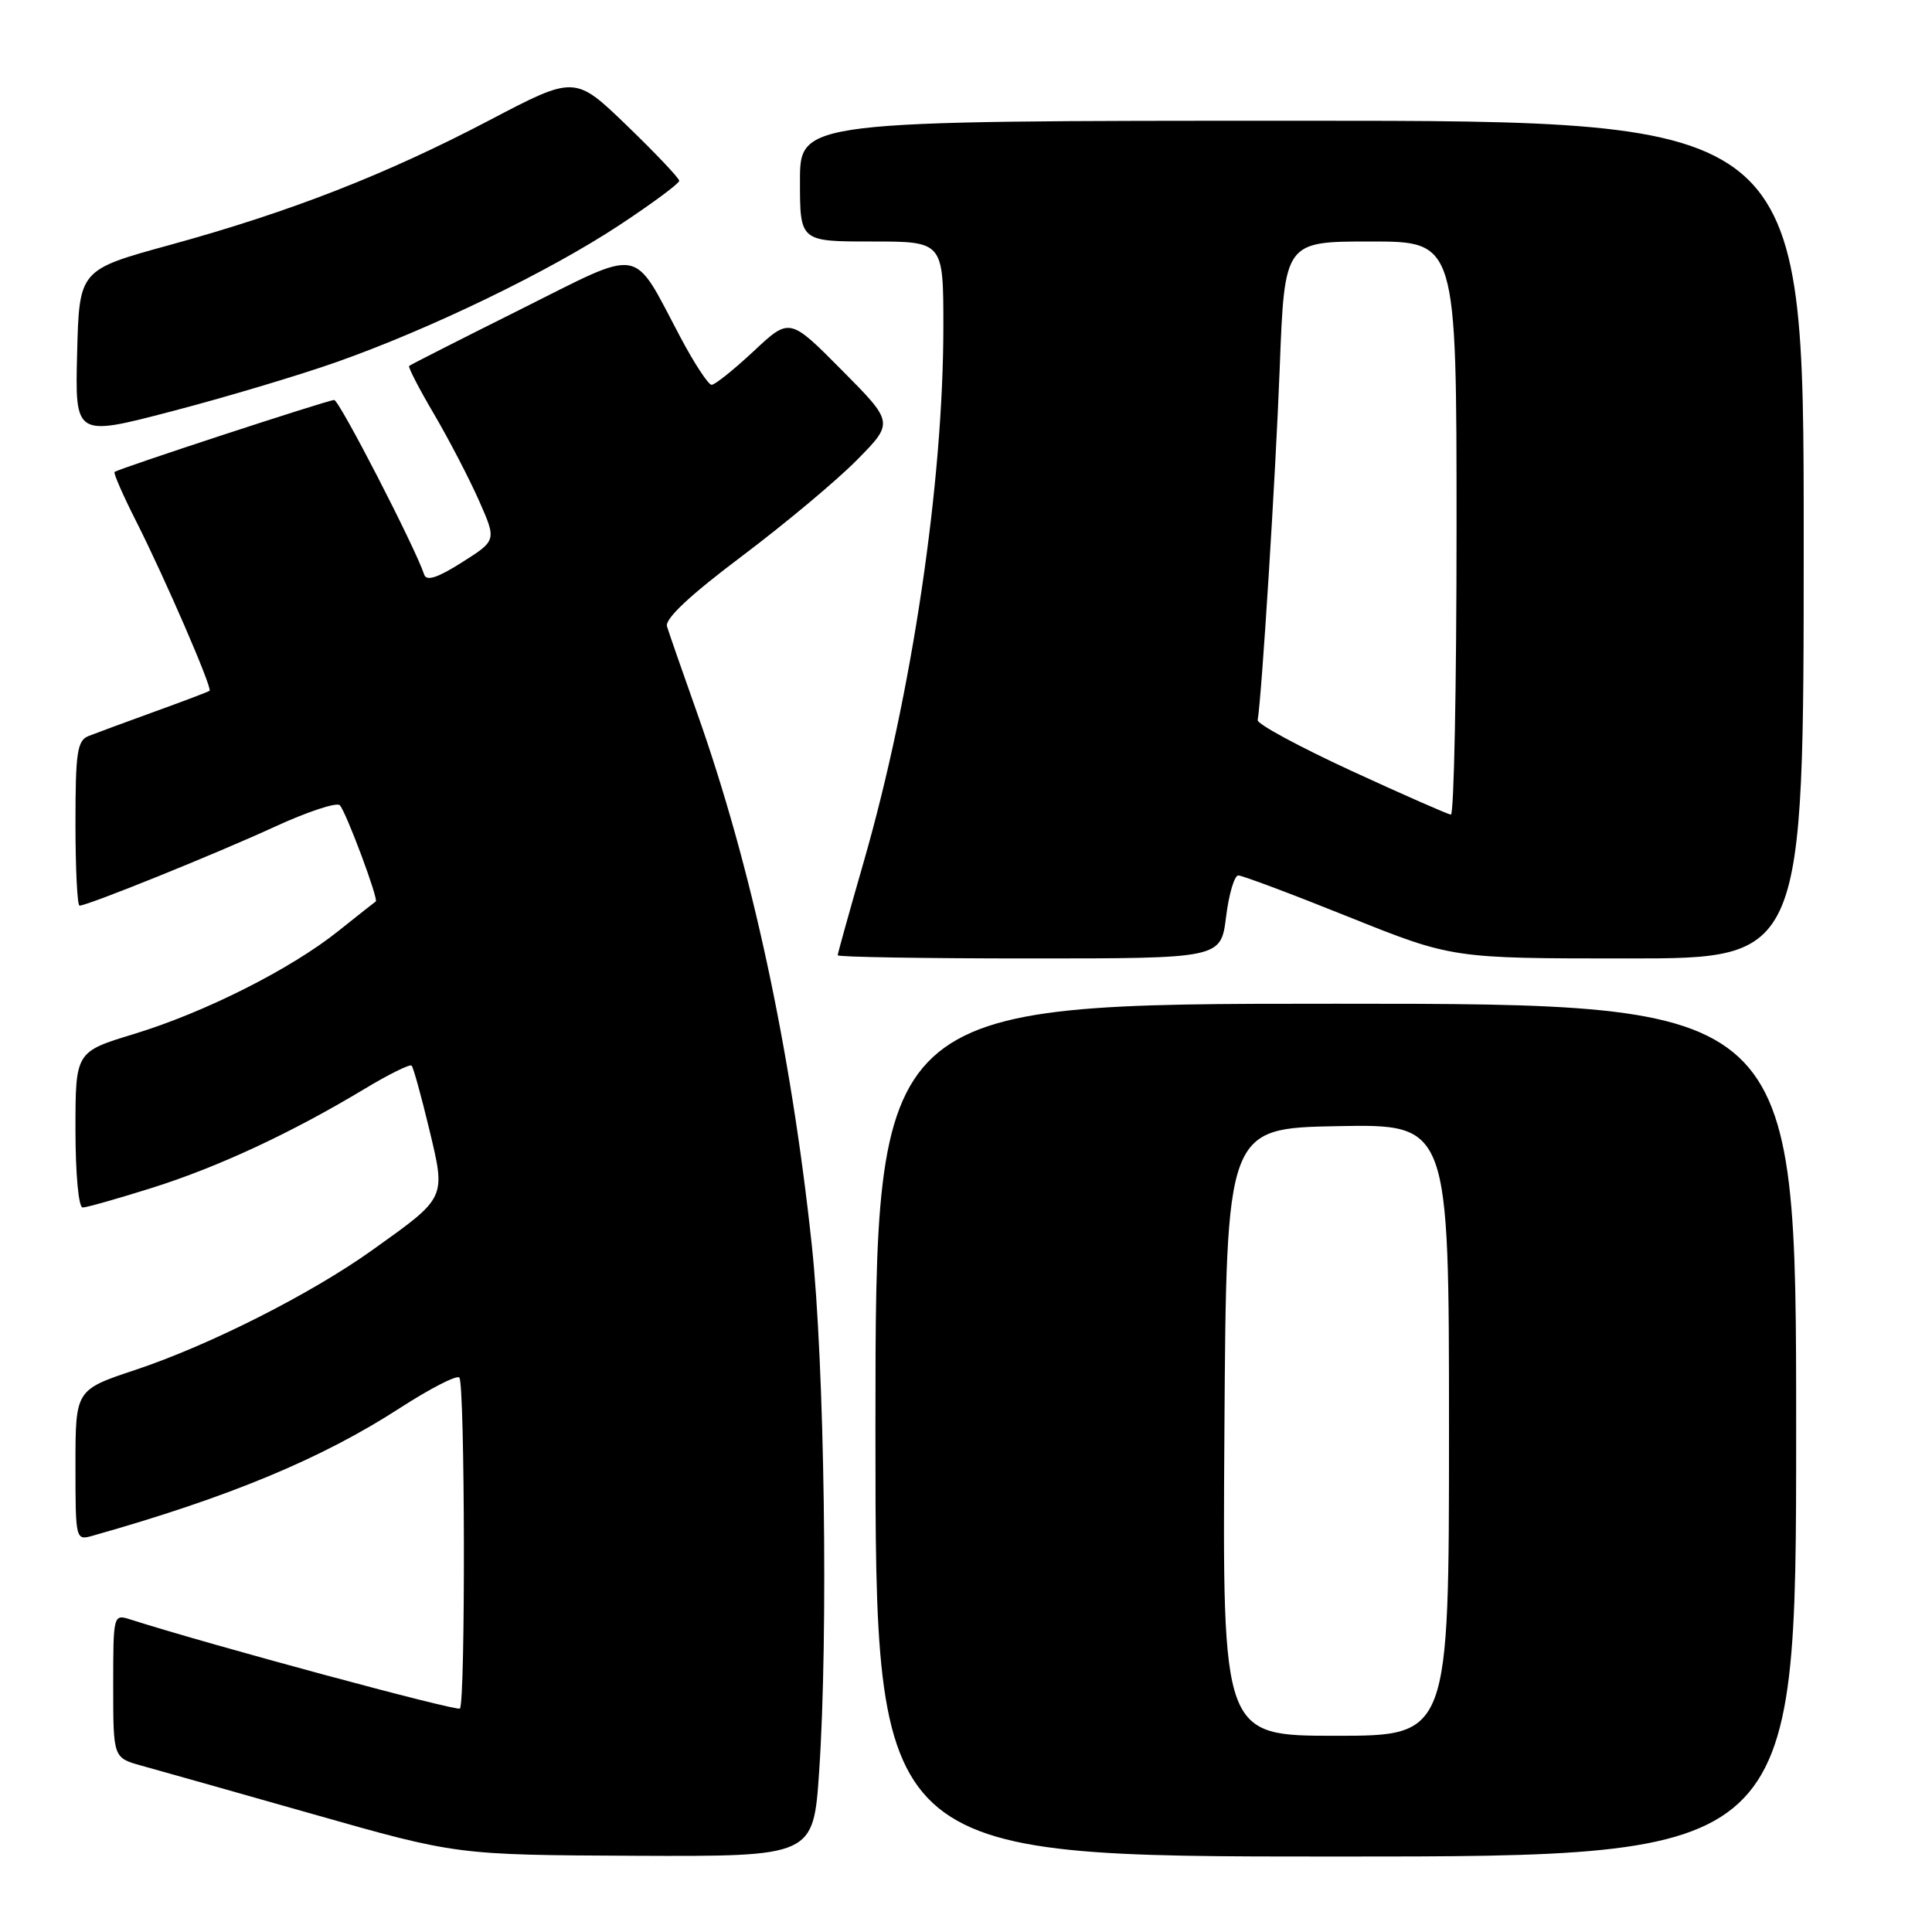 <?xml version="1.0" encoding="UTF-8" standalone="no"?>
<!DOCTYPE svg PUBLIC "-//W3C//DTD SVG 1.1//EN" "http://www.w3.org/Graphics/SVG/1.1/DTD/svg11.dtd" >
<svg xmlns="http://www.w3.org/2000/svg" xmlns:xlink="http://www.w3.org/1999/xlink" version="1.1" viewBox="0 0 256 256">
 <g >
 <path fill="currentColor"
d=" M 108.54 234.75 C 109.77 216.65 109.26 180.79 107.56 164.91 C 104.77 138.90 99.58 114.83 92.38 94.50 C 90.43 89.00 88.63 83.83 88.38 83.00 C 88.08 82.00 91.41 78.88 98.30 73.70 C 104.00 69.41 110.87 63.67 113.55 60.95 C 118.44 55.99 118.44 55.99 111.53 49.03 C 104.63 42.07 104.63 42.07 99.86 46.54 C 97.23 48.99 94.73 51.00 94.29 50.99 C 93.86 50.99 92.00 48.16 90.17 44.71 C 83.66 32.45 85.46 32.76 68.92 41.02 C 60.99 44.98 54.37 48.34 54.21 48.49 C 54.05 48.63 55.54 51.53 57.54 54.92 C 59.53 58.32 62.20 63.46 63.48 66.36 C 65.80 71.61 65.80 71.61 61.22 74.51 C 57.98 76.57 56.51 77.04 56.21 76.14 C 54.99 72.48 44.95 53.00 44.28 53.00 C 43.46 53.00 15.72 62.09 15.18 62.54 C 15.01 62.68 16.31 65.66 18.08 69.15 C 21.87 76.65 28.16 91.18 27.77 91.53 C 27.62 91.66 24.35 92.90 20.50 94.29 C 16.65 95.69 12.71 97.14 11.75 97.52 C 10.23 98.12 10.00 99.66 10.00 109.11 C 10.00 115.10 10.24 120.00 10.54 120.00 C 11.62 120.00 28.72 113.09 36.40 109.55 C 40.75 107.55 44.63 106.27 45.03 106.70 C 45.89 107.65 50.19 119.18 49.79 119.45 C 49.63 119.55 47.41 121.31 44.85 123.35 C 38.55 128.40 27.14 134.15 17.75 137.01 C 10.00 139.37 10.00 139.37 10.00 149.68 C 10.00 155.52 10.41 160.00 10.95 160.00 C 11.47 160.00 15.63 158.82 20.20 157.38 C 28.94 154.62 38.63 150.11 48.31 144.28 C 51.50 142.36 54.31 140.97 54.54 141.20 C 54.77 141.43 55.81 145.19 56.86 149.56 C 59.09 158.87 59.22 158.58 49.35 165.63 C 41.24 171.43 27.76 178.25 17.93 181.52 C 10.00 184.16 10.00 184.16 10.00 194.15 C 10.00 204.03 10.02 204.13 12.25 203.50 C 30.40 198.37 42.60 193.30 53.04 186.54 C 56.99 183.99 60.51 182.18 60.86 182.53 C 61.62 183.28 61.69 225.64 60.94 226.39 C 60.54 226.79 27.64 217.91 17.25 214.58 C 15.02 213.87 15.00 213.97 15.00 223.39 C 15.00 232.92 15.00 232.92 18.75 233.96 C 20.81 234.53 31.05 237.42 41.50 240.39 C 60.50 245.79 60.50 245.79 84.14 245.90 C 107.78 246.00 107.78 246.00 108.54 234.75 Z  M 238.00 189.50 C 238.00 133.00 238.00 133.00 177.00 133.00 C 116.00 133.00 116.00 133.00 116.00 189.50 C 116.00 246.00 116.00 246.00 177.00 246.00 C 238.00 246.00 238.00 246.00 238.00 189.50 Z  M 162.46 121.50 C 162.83 118.47 163.57 116.00 164.08 116.00 C 164.60 116.00 171.19 118.47 178.72 121.50 C 192.43 127.00 192.43 127.00 215.71 127.00 C 239.00 127.00 239.00 127.00 239.00 71.50 C 239.00 16.00 239.00 16.00 172.50 16.00 C 106.00 16.00 106.00 16.00 106.00 24.00 C 106.00 32.00 106.00 32.00 115.50 32.00 C 125.00 32.00 125.00 32.00 125.00 43.26 C 125.00 63.98 120.83 92.00 114.46 114.15 C 112.56 120.76 111.00 126.35 111.00 126.58 C 111.00 126.81 122.42 127.00 136.38 127.00 C 161.77 127.00 161.77 127.00 162.46 121.50 Z  M 44.50 48.01 C 57.01 43.60 72.71 36.01 82.09 29.82 C 86.44 26.95 90.00 24.31 90.00 23.96 C 90.00 23.61 86.89 20.33 83.09 16.66 C 76.18 9.99 76.18 9.99 64.84 15.94 C 51.11 23.14 38.48 28.07 22.50 32.46 C 10.50 35.75 10.50 35.75 10.22 46.80 C 9.94 57.85 9.94 57.85 22.72 54.51 C 29.75 52.68 39.55 49.75 44.50 48.01 Z  M 162.24 189.75 C 162.50 149.50 162.50 149.50 177.25 149.22 C 192.00 148.95 192.00 148.95 192.00 189.47 C 192.00 230.00 192.00 230.00 176.99 230.00 C 161.98 230.00 161.98 230.00 162.24 189.75 Z  M 179.00 102.11 C 172.12 98.93 166.57 95.93 166.65 95.42 C 167.20 92.14 169.04 62.74 169.57 48.75 C 170.21 32.00 170.21 32.00 181.61 32.00 C 193.00 32.00 193.00 32.00 193.00 70.00 C 193.00 90.90 192.66 107.97 192.25 107.94 C 191.84 107.90 185.88 105.28 179.00 102.11 Z "/>
</g>
</svg>